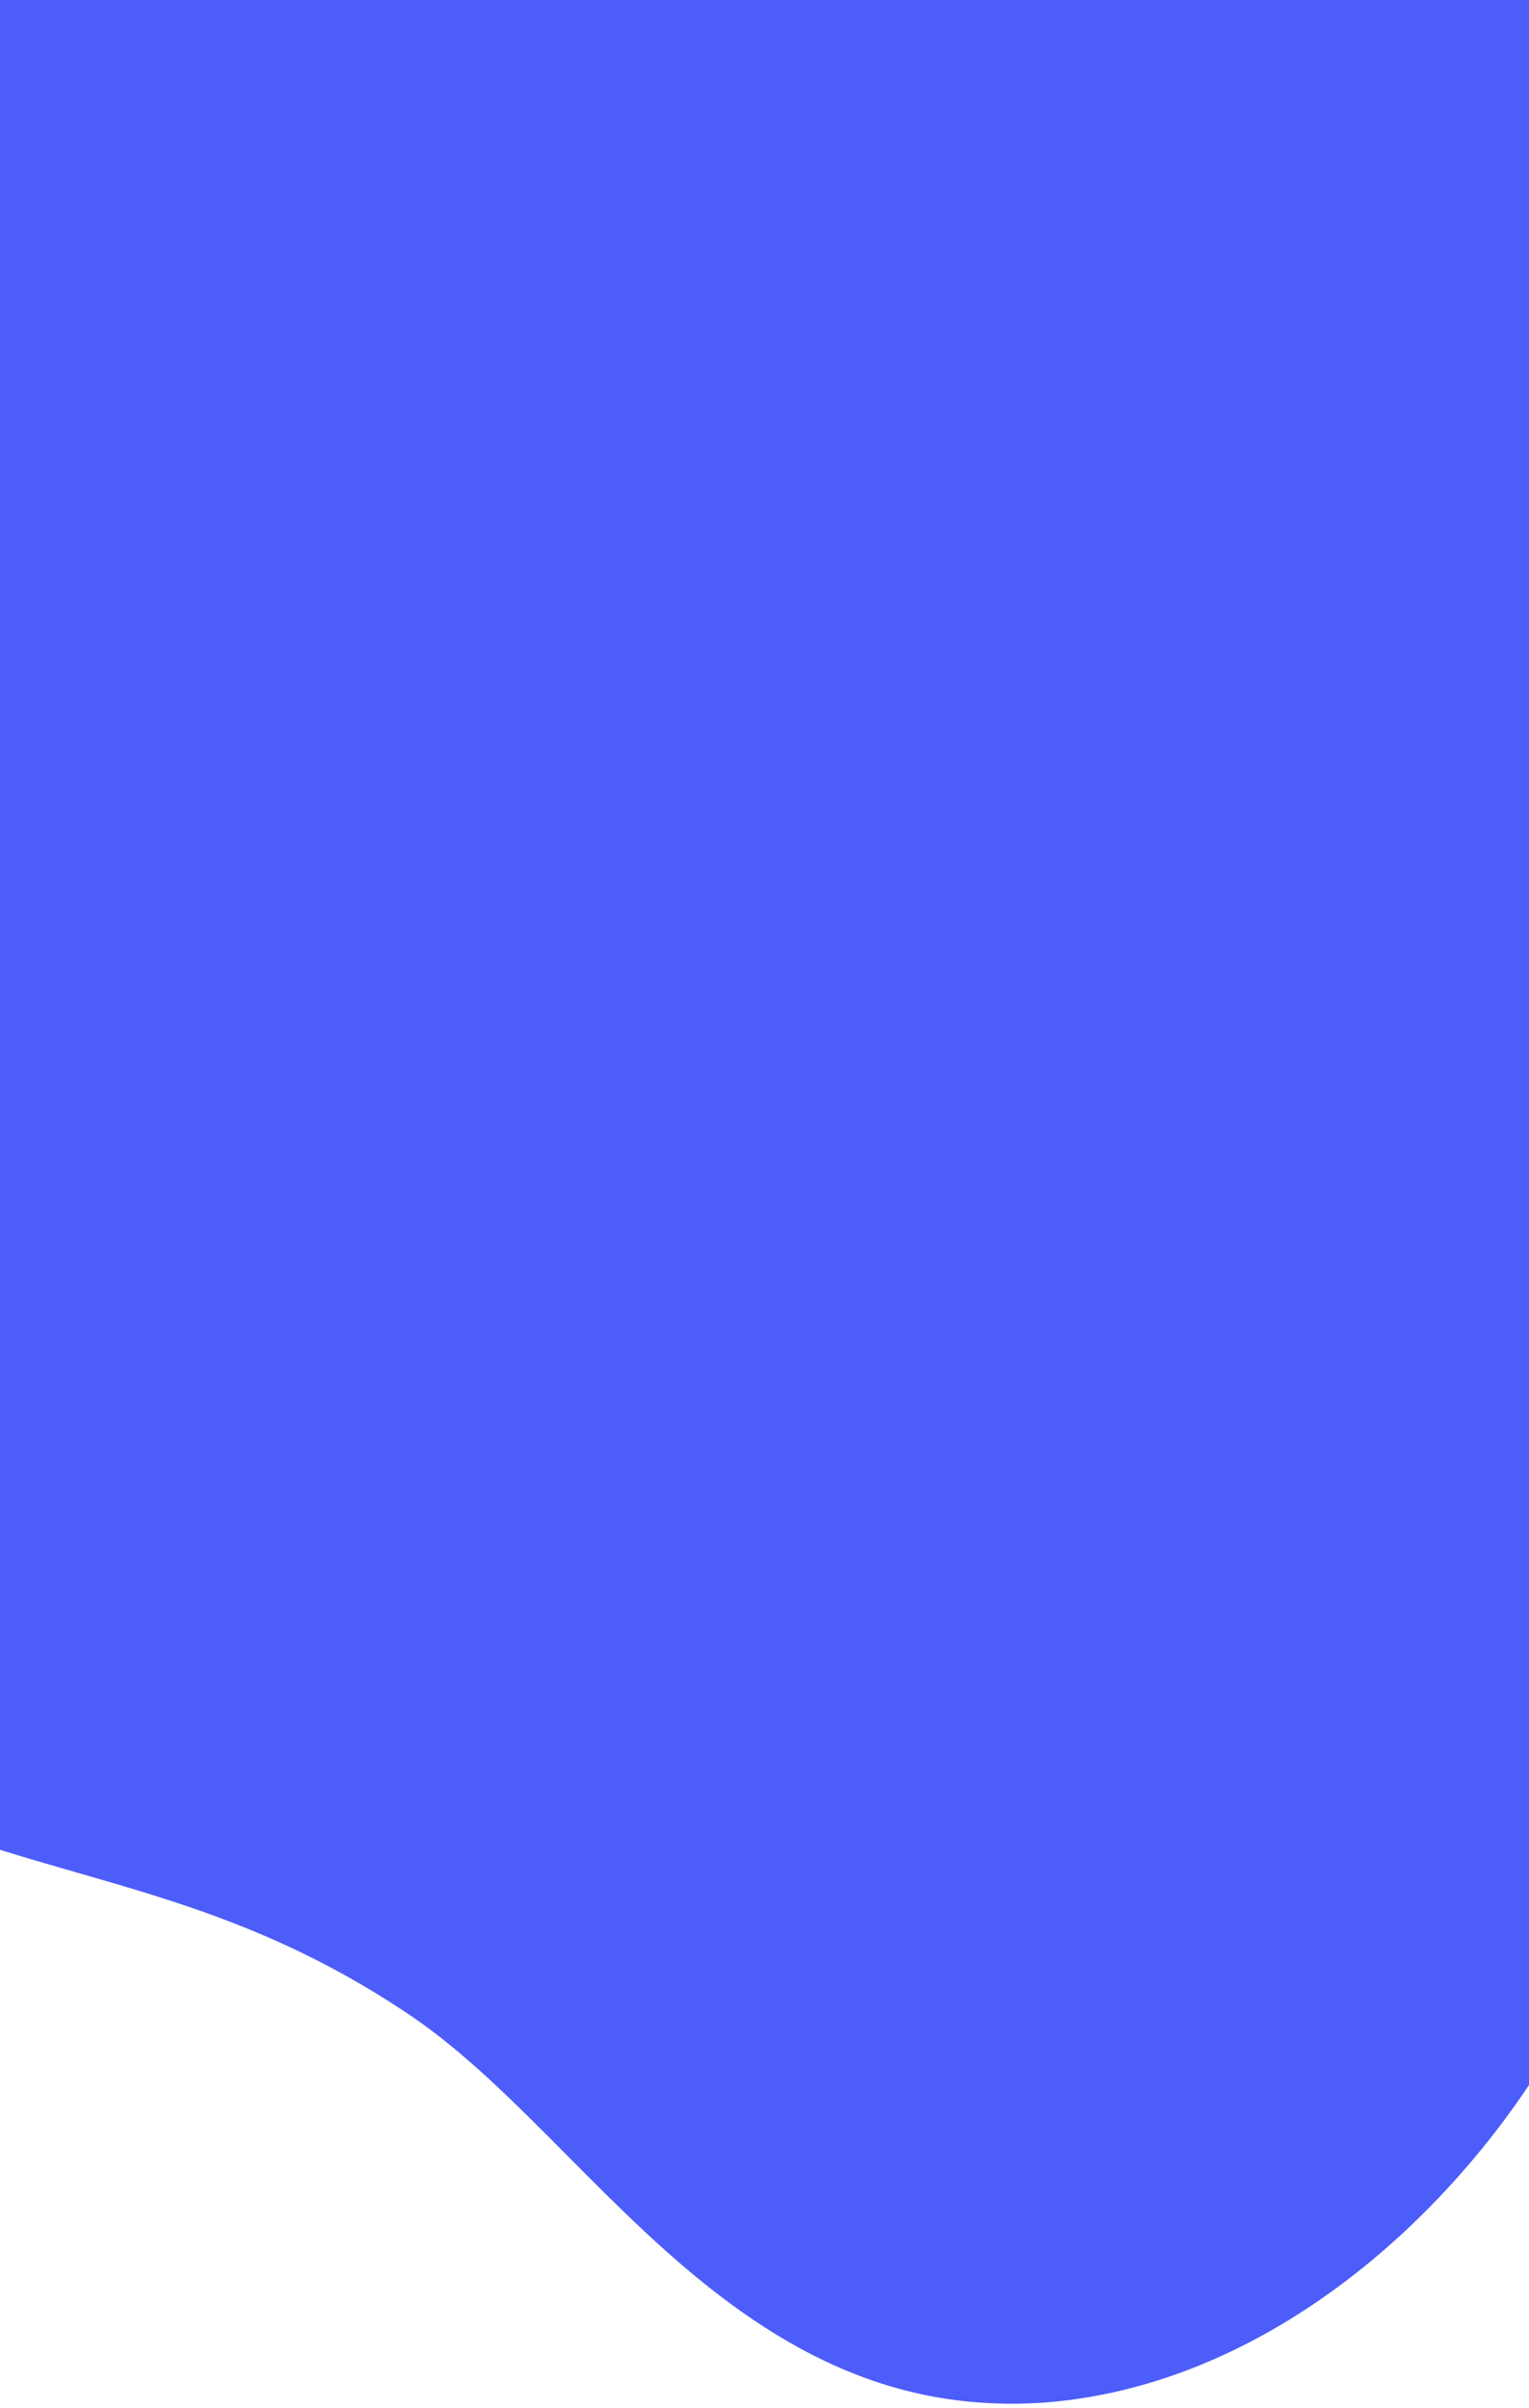 <svg width="360" height="567" viewBox="0 0 360 567" fill="none" xmlns="http://www.w3.org/2000/svg">
<path d="M220.288 564.493C183.415 557.876 156.961 531.224 133.635 507.708C121.143 495.121 109.329 483.222 96.705 474.682C68.179 455.396 42.742 448.07 18.135 440.987C-21.64 429.554 -62.771 417.715 -107.03 357.915C-151.591 297.69 -168.303 240.359 -158.11 182.643C-148.124 126.041 -112.551 77.108 -82.687 40.823C-63.204 17.126 -49.582 -12.198 -35.187 -43.241C-22.657 -70.237 -9.713 -98.144 7.848 -123.46C52.898 -188.36 96.761 -211.652 154.511 -201.291C176.782 -197.304 199.675 -188.704 223.905 -179.597C245.328 -171.563 267.467 -163.246 292.282 -156.709C294.675 -156.082 297.218 -155.515 299.818 -155.05C312.442 -152.783 325.745 -152.723 339.801 -152.642C354.817 -152.561 370.324 -152.48 386.095 -149.647C404.974 -146.267 421.215 -139.366 435.705 -128.58C480.51 -95.25 484.618 -57.184 488.593 -20.393C490.214 -5.398 491.891 10.083 496.356 26.172C502.065 46.692 512.353 65.613 523.243 85.668C539.899 116.307 557.121 147.998 558.835 187.844C562.133 264.542 515.254 307.141 479.719 332.518C468.32 340.673 457.09 347.088 446.237 353.301C423.665 366.212 404.183 377.363 391.389 399.846C387.564 406.564 385.529 418.079 383.57 429.21C381.215 442.566 378.765 456.388 372.755 468.813C351.011 513.82 303.455 561.235 246.233 565.768C237.415 566.416 228.691 565.991 220.288 564.493Z" fill="#4D5DFA"/>
<path d="M-92.28 345.327C-25.486 435.584 28.514 404.641 106.745 457.541C151.324 487.673 182.149 550.469 244.855 545.531C292.015 541.807 334.899 503.195 356.039 459.443C365.913 439.004 364.556 408.183 375.315 389.261C397.529 350.224 434.195 340.693 469.297 315.64C509.75 286.741 542.629 249.647 540.01 188.754C537.466 129.359 493.659 87.266 478.284 31.939C462.194 -25.979 479.49 -71.391 424.962 -111.986C381.589 -144.264 332.864 -125.201 287.776 -137.08C172.521 -167.415 109.552 -236.18 22.937 -111.379C-13.295 -59.168 -29.669 6.906 -68.596 54.199C-137.783 138.324 -180.892 225.585 -92.28 345.327Z" fill="#4D5DFA"/>
</svg>
